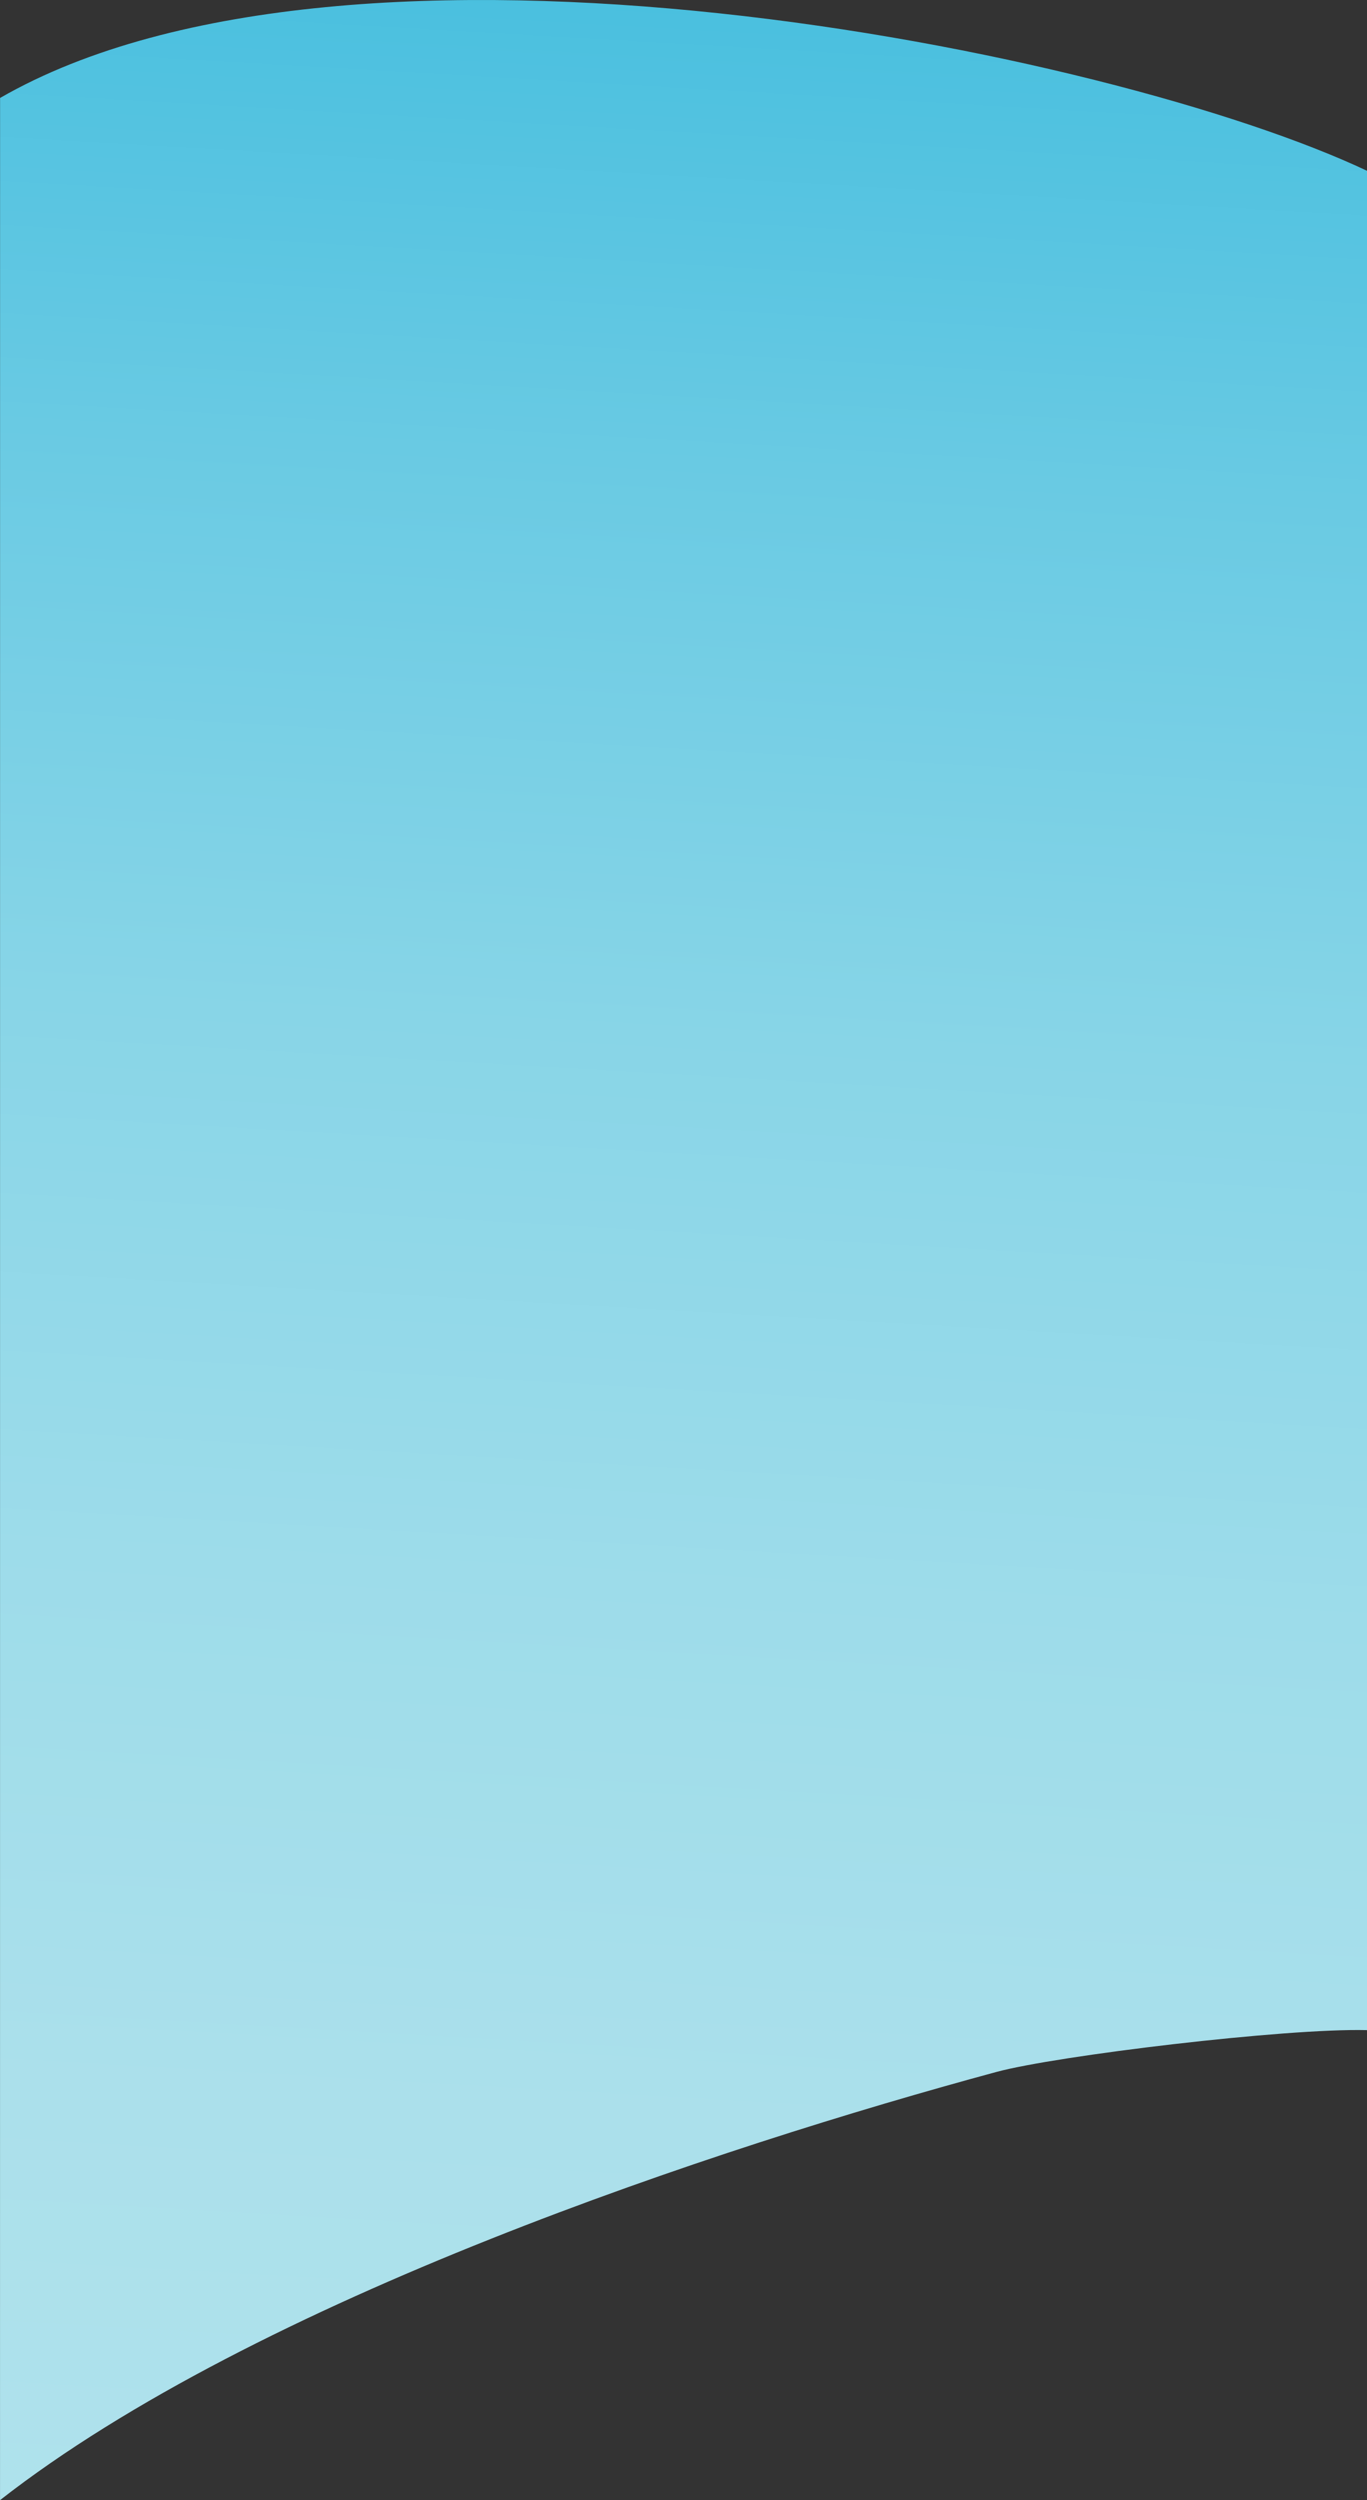 <svg xmlns="http://www.w3.org/2000/svg" data-name="Layer 1" viewBox="0 0 520.188 950.958">
    <rect x="0" y="0" width="520.188" height="950.958" fill="#333333" stroke="none"/>
    <defs/><defs>
        <linearGradient id="a" x1="294.559" x2="137.976" y1="-192.411" y2="2521.694" gradientUnits="userSpaceOnUse"><stop offset="0" stop-color="#22b2da"/><stop offset=".056" stop-color="#42bdde"/><stop offset=".136" stop-color="#69cae3"/><stop offset=".216" stop-color="#88d5e7"/><stop offset=".293" stop-color="#9ddcea"/><stop offset=".367" stop-color="#abe0eb"/><stop offset=".435" stop-color="#afe2ec"/><stop offset="1" stop-color="#eef9fc"/></linearGradient>
        <linearGradient id="b" x1="153.862" x2="-302.709" y1="784.312" y2="364.247" gradientUnits="userSpaceOnUse"><stop offset="0" stop-color="#da4a22"/><stop offset=".248" stop-color="#ec5b33"/><stop offset="1" stop-color="#ffbdaa"/></linearGradient>
    </defs>
        <path fill="url(#a)" d="M520.188 64.959v707.22c-30.979-.791-117.999 9.69-141.059 15.92-.02.01-.05.01-.07.02C273.759 816.589 97.57 874.768.01 950.958L.03 37.259c133.47-76.81 422.718-18.3 520.158 27.7z"/>
        <!-- <path fill="url(#b)" d="M379.1084 786.6391c0 .48 0 .96-.01 1.44-.02.01-.05.01-.07.02C273.7285 816.569 97.56 874.079 0 950.2689v-469.05c168.67.01 379.1084 136.75 379.1084 305.4202z"/> -->
</svg>